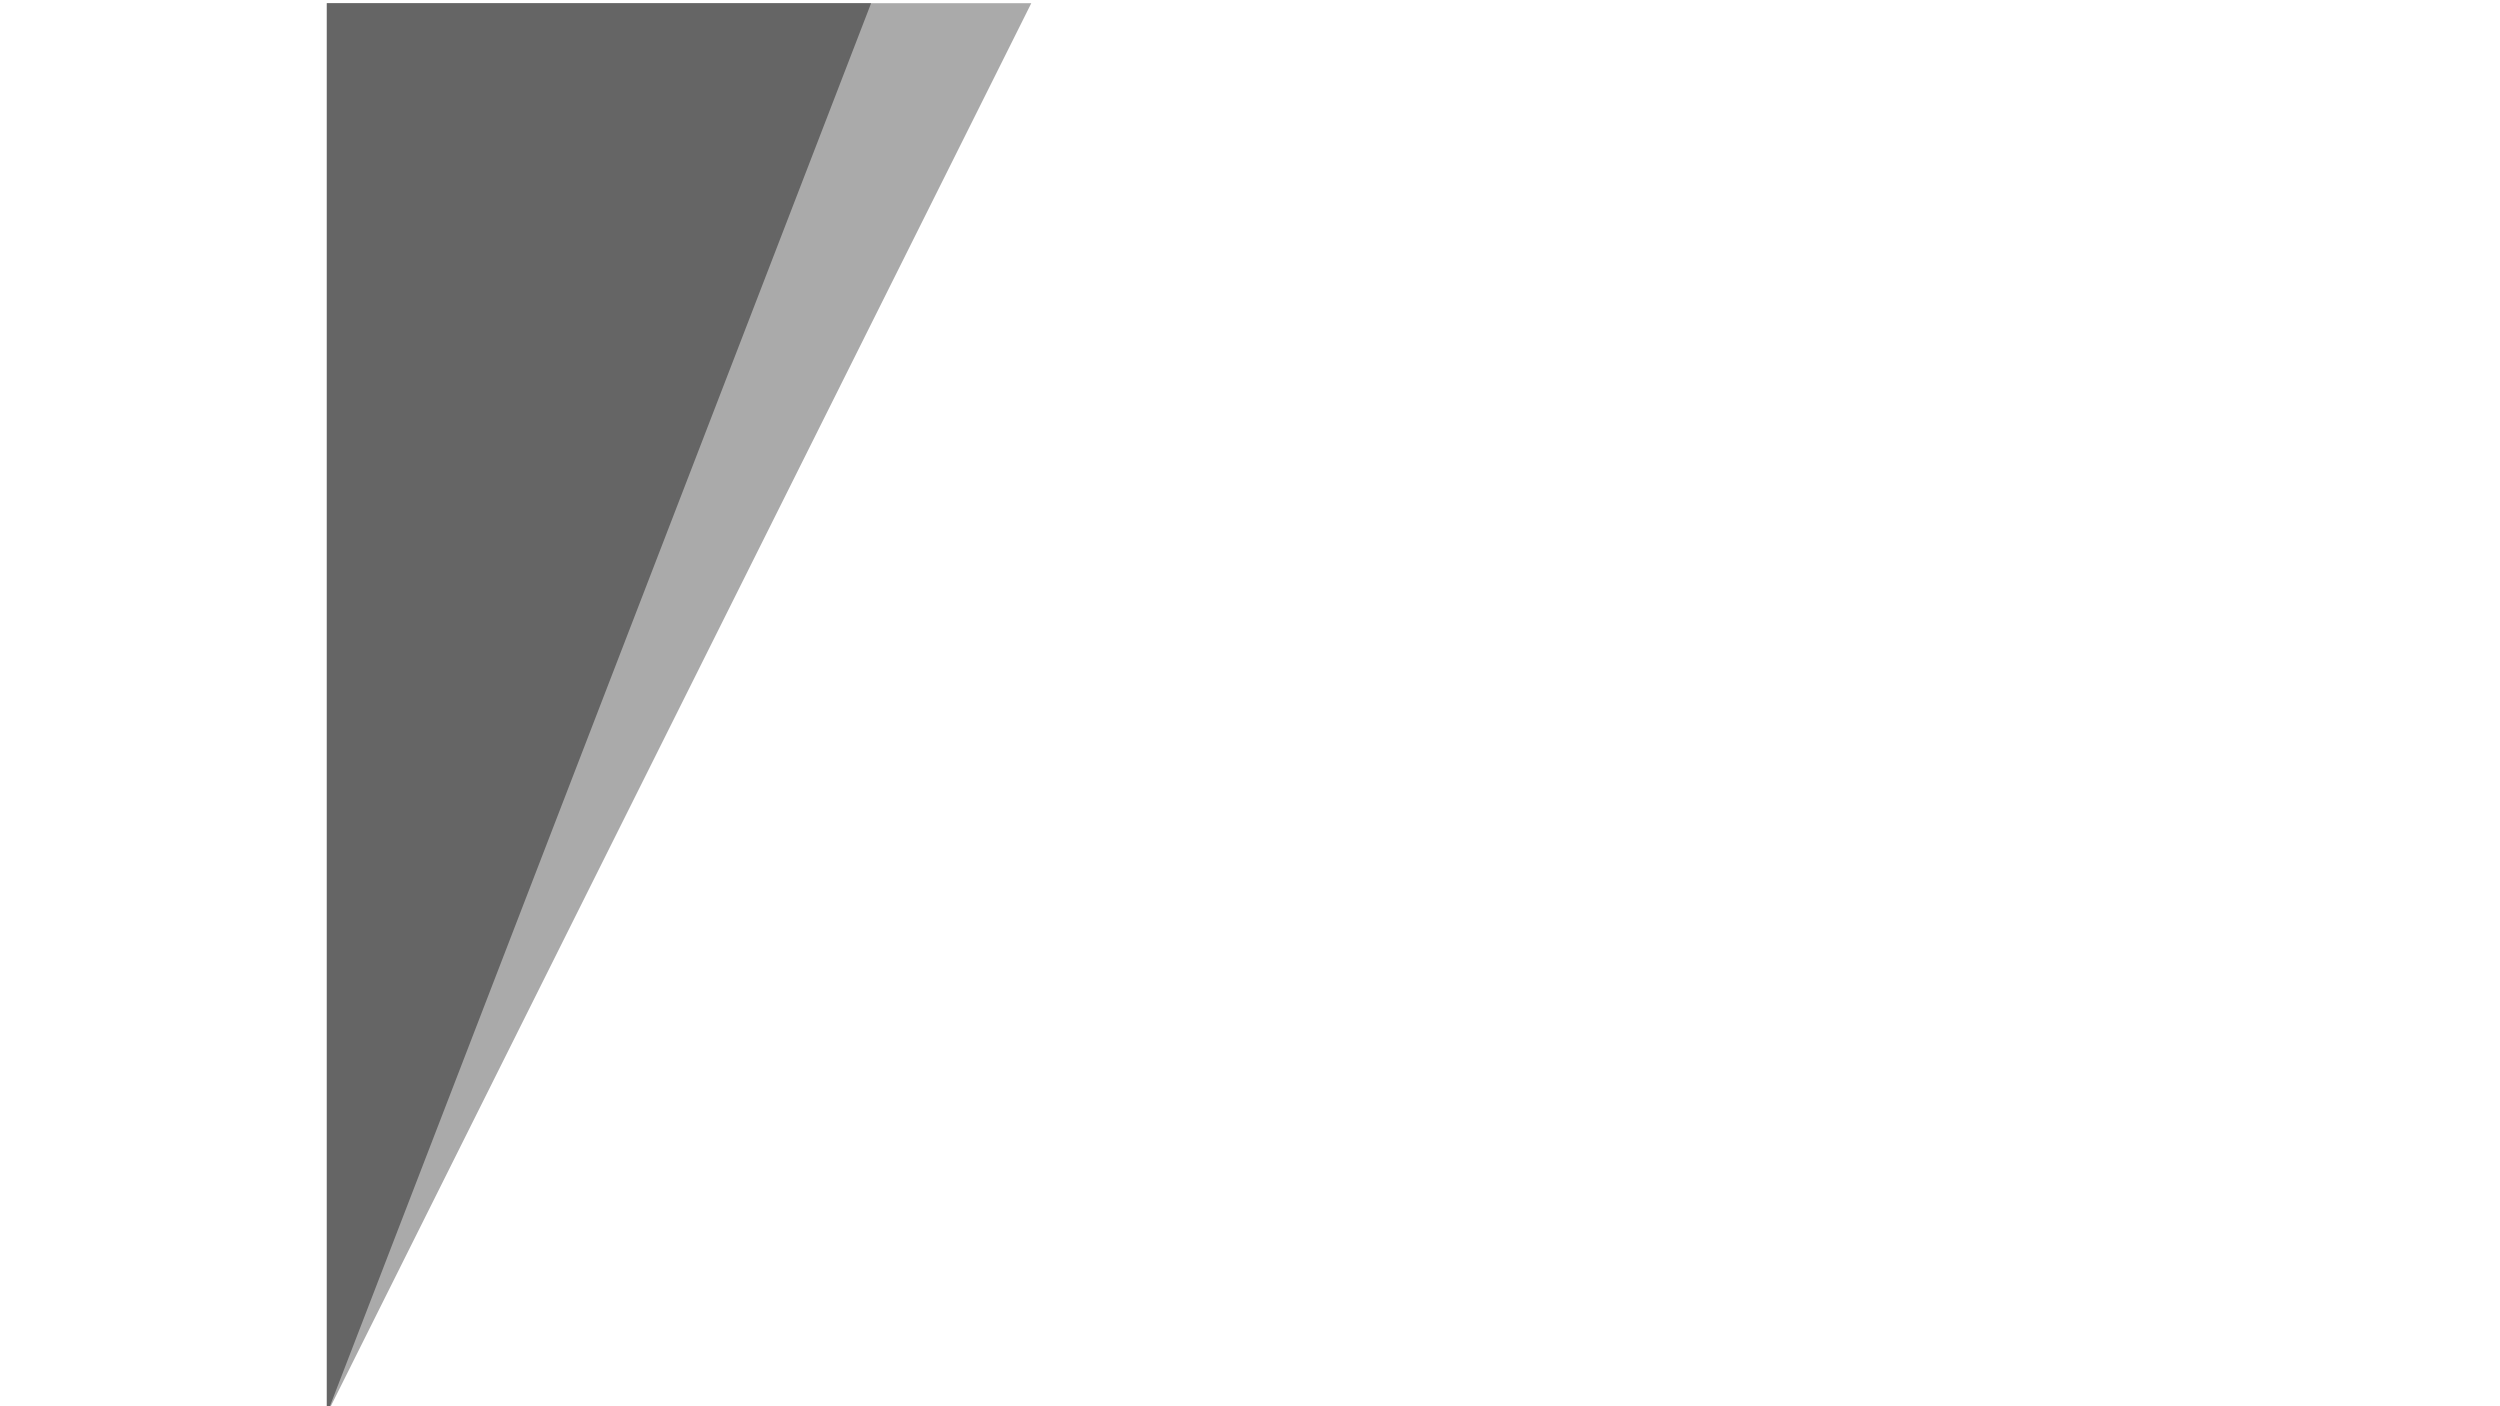 <?xml version="1.0" encoding="UTF-8"?>
<!DOCTYPE svg PUBLIC "-//W3C//DTD SVG 1.1//EN" "http://www.w3.org/Graphics/SVG/1.1/DTD/svg11.dtd">
<!-- Creator: CorelDRAW 2021 (64-Bit) -->
<svg xmlns="http://www.w3.org/2000/svg" xml:space="preserve" width="1920px" height="1080px" version="1.1" style="shape-rendering:geometricPrecision; text-rendering:geometricPrecision; image-rendering:optimizeQuality; fill-rule:evenodd; clip-rule:evenodd"
viewBox="0 0 1920 1080"
 xmlns:xlink="http://www.w3.org/1999/xlink"
 xmlns:xodm="http://www.corel.com/coreldraw/odm/2003">
 <defs>
  <style type="text/css">
   <![CDATA[
    .fil1 {fill:#656565}
    .fil0 {fill:#AAAAAA}
   ]]>
  </style>
 </defs>
 <g id="Layer_x0020_1">
  <polygon class="fil0" points="251,2.48 792.02,2.48 252.04,1084 251,1082.96 "/>
  <polygon class="fil1" points="251,2.48 669,2.48 251.81,1084 251,1082.96 "/>
 </g>
</svg>
